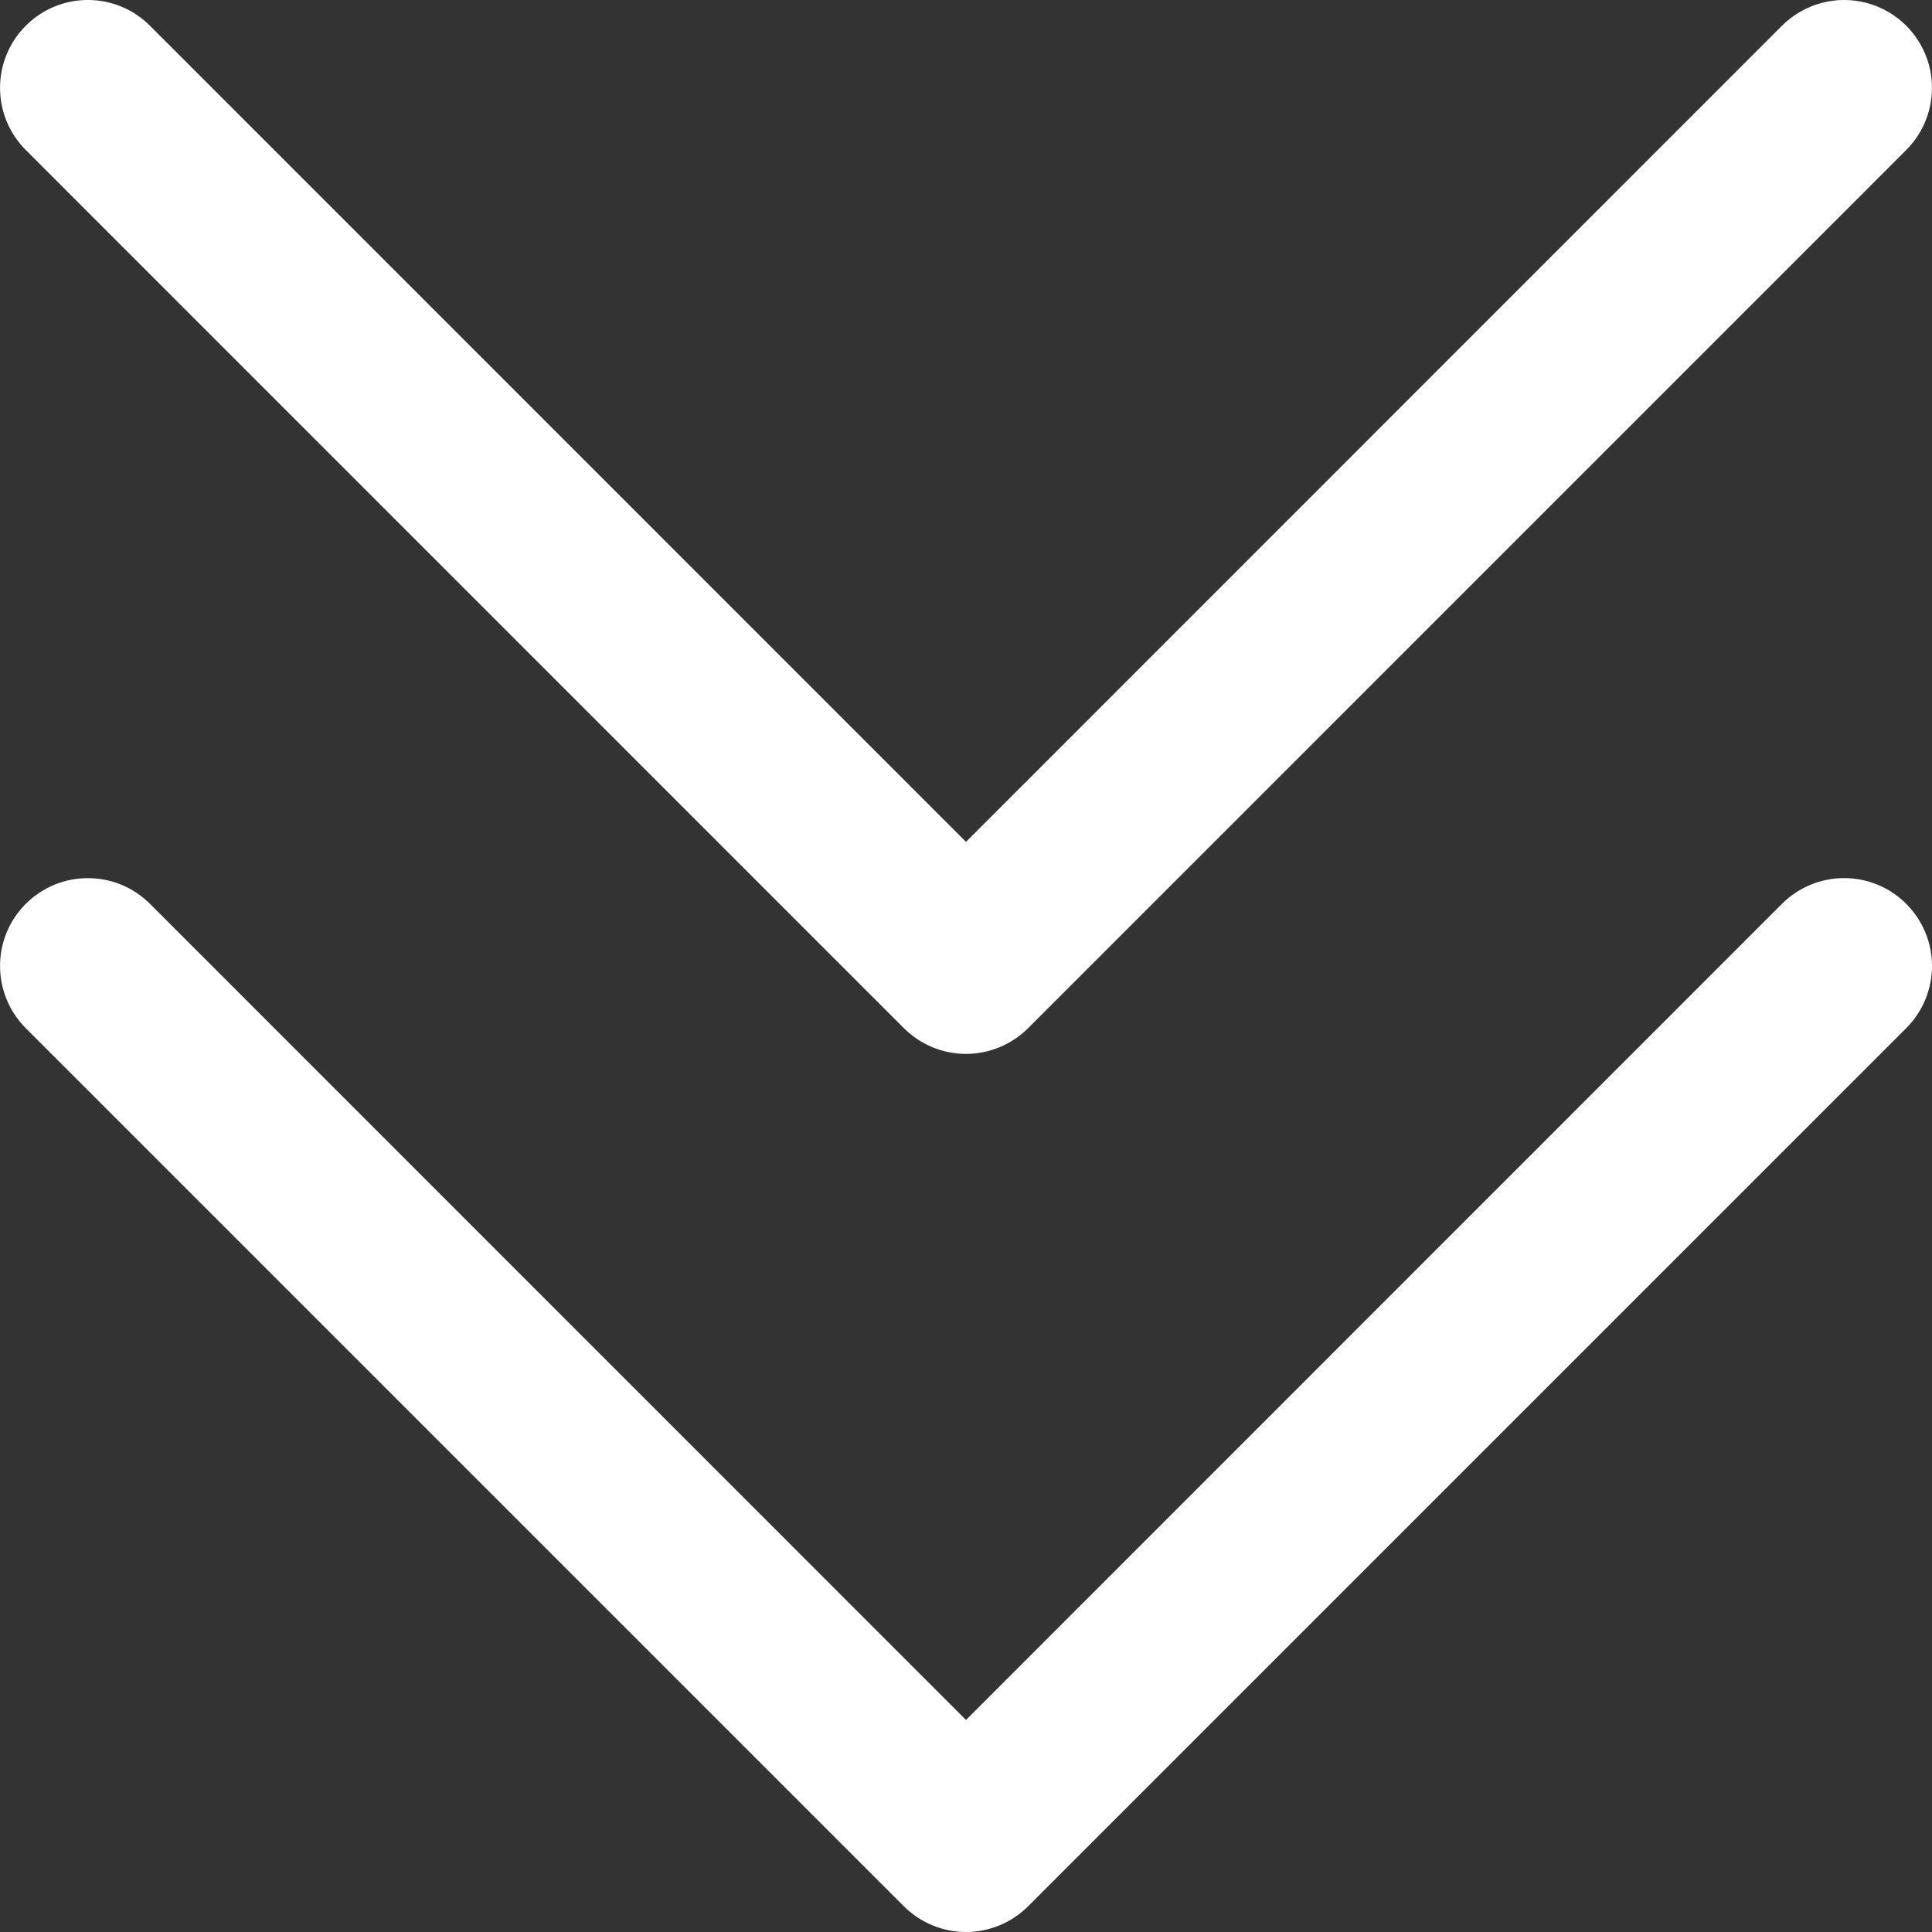 <svg width="24" xmlns="http://www.w3.org/2000/svg" height="24" id="screenshot-c1d43a0a-1eea-8081-8006-c09ed410467b" viewBox="1369 343 24 24" xmlns:xlink="http://www.w3.org/1999/xlink" fill="none" version="1.1"><rect x="1369" y="343" width="24" height="24" fill="#333333" stroke="none"/><g id="shape-c1d43a0a-1eea-8081-8006-c09ed410467b"><g class="fills" id="fills-c1d43a0a-1eea-8081-8006-c09ed410467b"><path d="M1392.68,354.228C1392.885,354.433,1393,354.71,1393,355C1393,355.289,1392.885,355.567,1392.68,355.772L1381.772,366.68C1381.567,366.885,1381.289,367,1381,367C1380.71,367,1380.433,366.885,1380.228,366.68L1369.32,355.772C1368.894,355.345,1368.894,354.654,1369.32,354.228C1369.746,353.802,1370.437,353.802,1370.863,354.228L1381,364.366L1391.136,354.228C1391.341,354.023,1391.619,353.908,1391.908,353.908C1392.198,353.908,1392.476,354.023,1392.68,354.228ZM1380.228,355.772C1380.433,355.976,1380.71,356.092,1381,356.092C1381.289,356.092,1381.567,355.976,1381.772,355.772L1392.68,344.863C1392.956,344.588,1393.063,344.186,1392.963,343.809C1392.862,343.432,1392.567,343.138,1392.191,343.037C1391.814,342.936,1391.412,343.044,1391.136,343.32L1381,353.458L1370.863,343.32C1370.437,342.893,1369.746,342.893,1369.32,343.32C1368.894,343.746,1368.894,344.437,1369.32,344.863Z" style="fill: rgb(255, 255, 255); fill-opacity: 1;"/></g></g></svg>